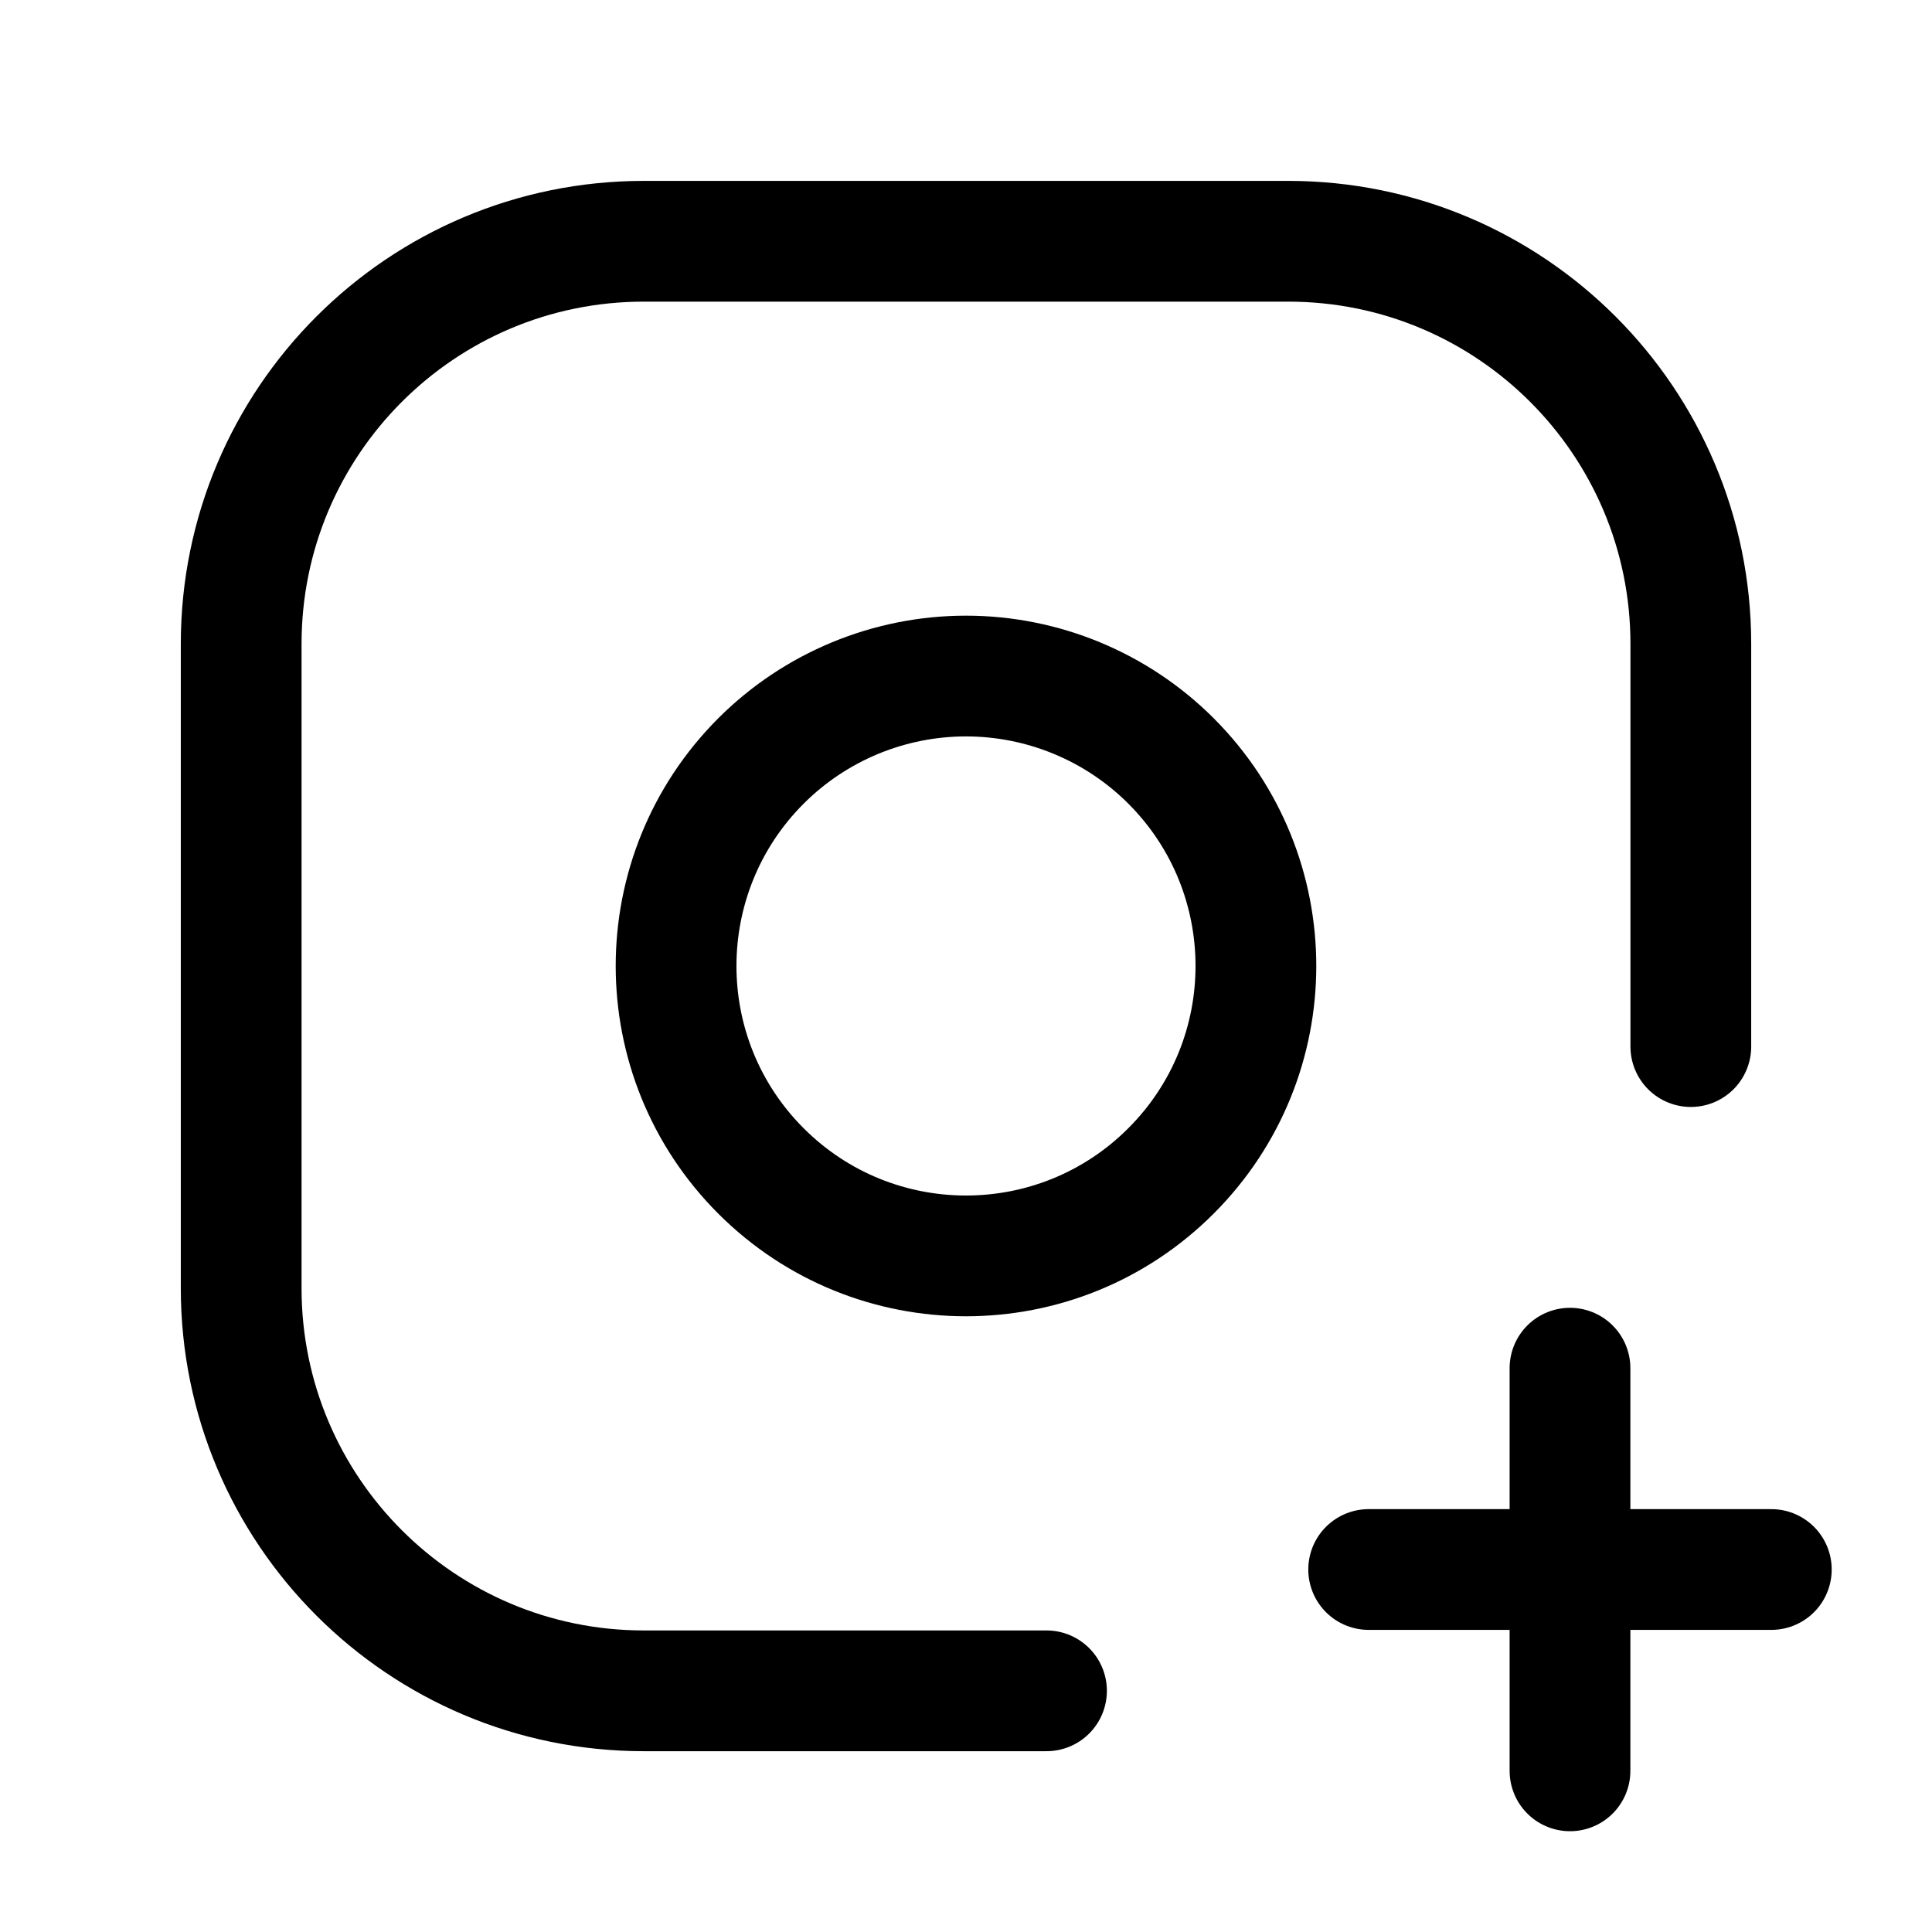 <svg width="24" height="24" viewBox="0 0 24 24" fill="none" xmlns="http://www.w3.org/2000/svg">
<path d="M13 21.004H7.998C5.236 21.004 2.996 18.765 2.996 16.002V7.999C2.996 5.236 5.236 2.997 7.998 2.997L16.002 2.997C18.764 2.997 21.004 5.236 21.004 7.999V13.001" stroke="black" stroke-width="1.5" stroke-linecap="round" stroke-linejoin="round"/>
<path d="M14.547 9.453C15.953 10.86 15.953 13.14 14.546 14.546C13.14 15.953 10.86 15.953 9.453 14.546C8.047 13.14 8.047 10.86 9.453 9.453C10.128 8.778 11.045 8.398 12 8.398C12.955 8.398 13.872 8.778 14.547 9.453" stroke="black" stroke-width="1.5" stroke-linecap="round" stroke-linejoin="round"/>
<path d="M17.002 19.497H22.004" stroke="black" stroke-width="1.5" stroke-linecap="round" stroke-linejoin="round"/>
<path d="M19.503 21.998V16.996" stroke="black" stroke-width="1.5" stroke-linecap="round" stroke-linejoin="round"/>
</svg>

